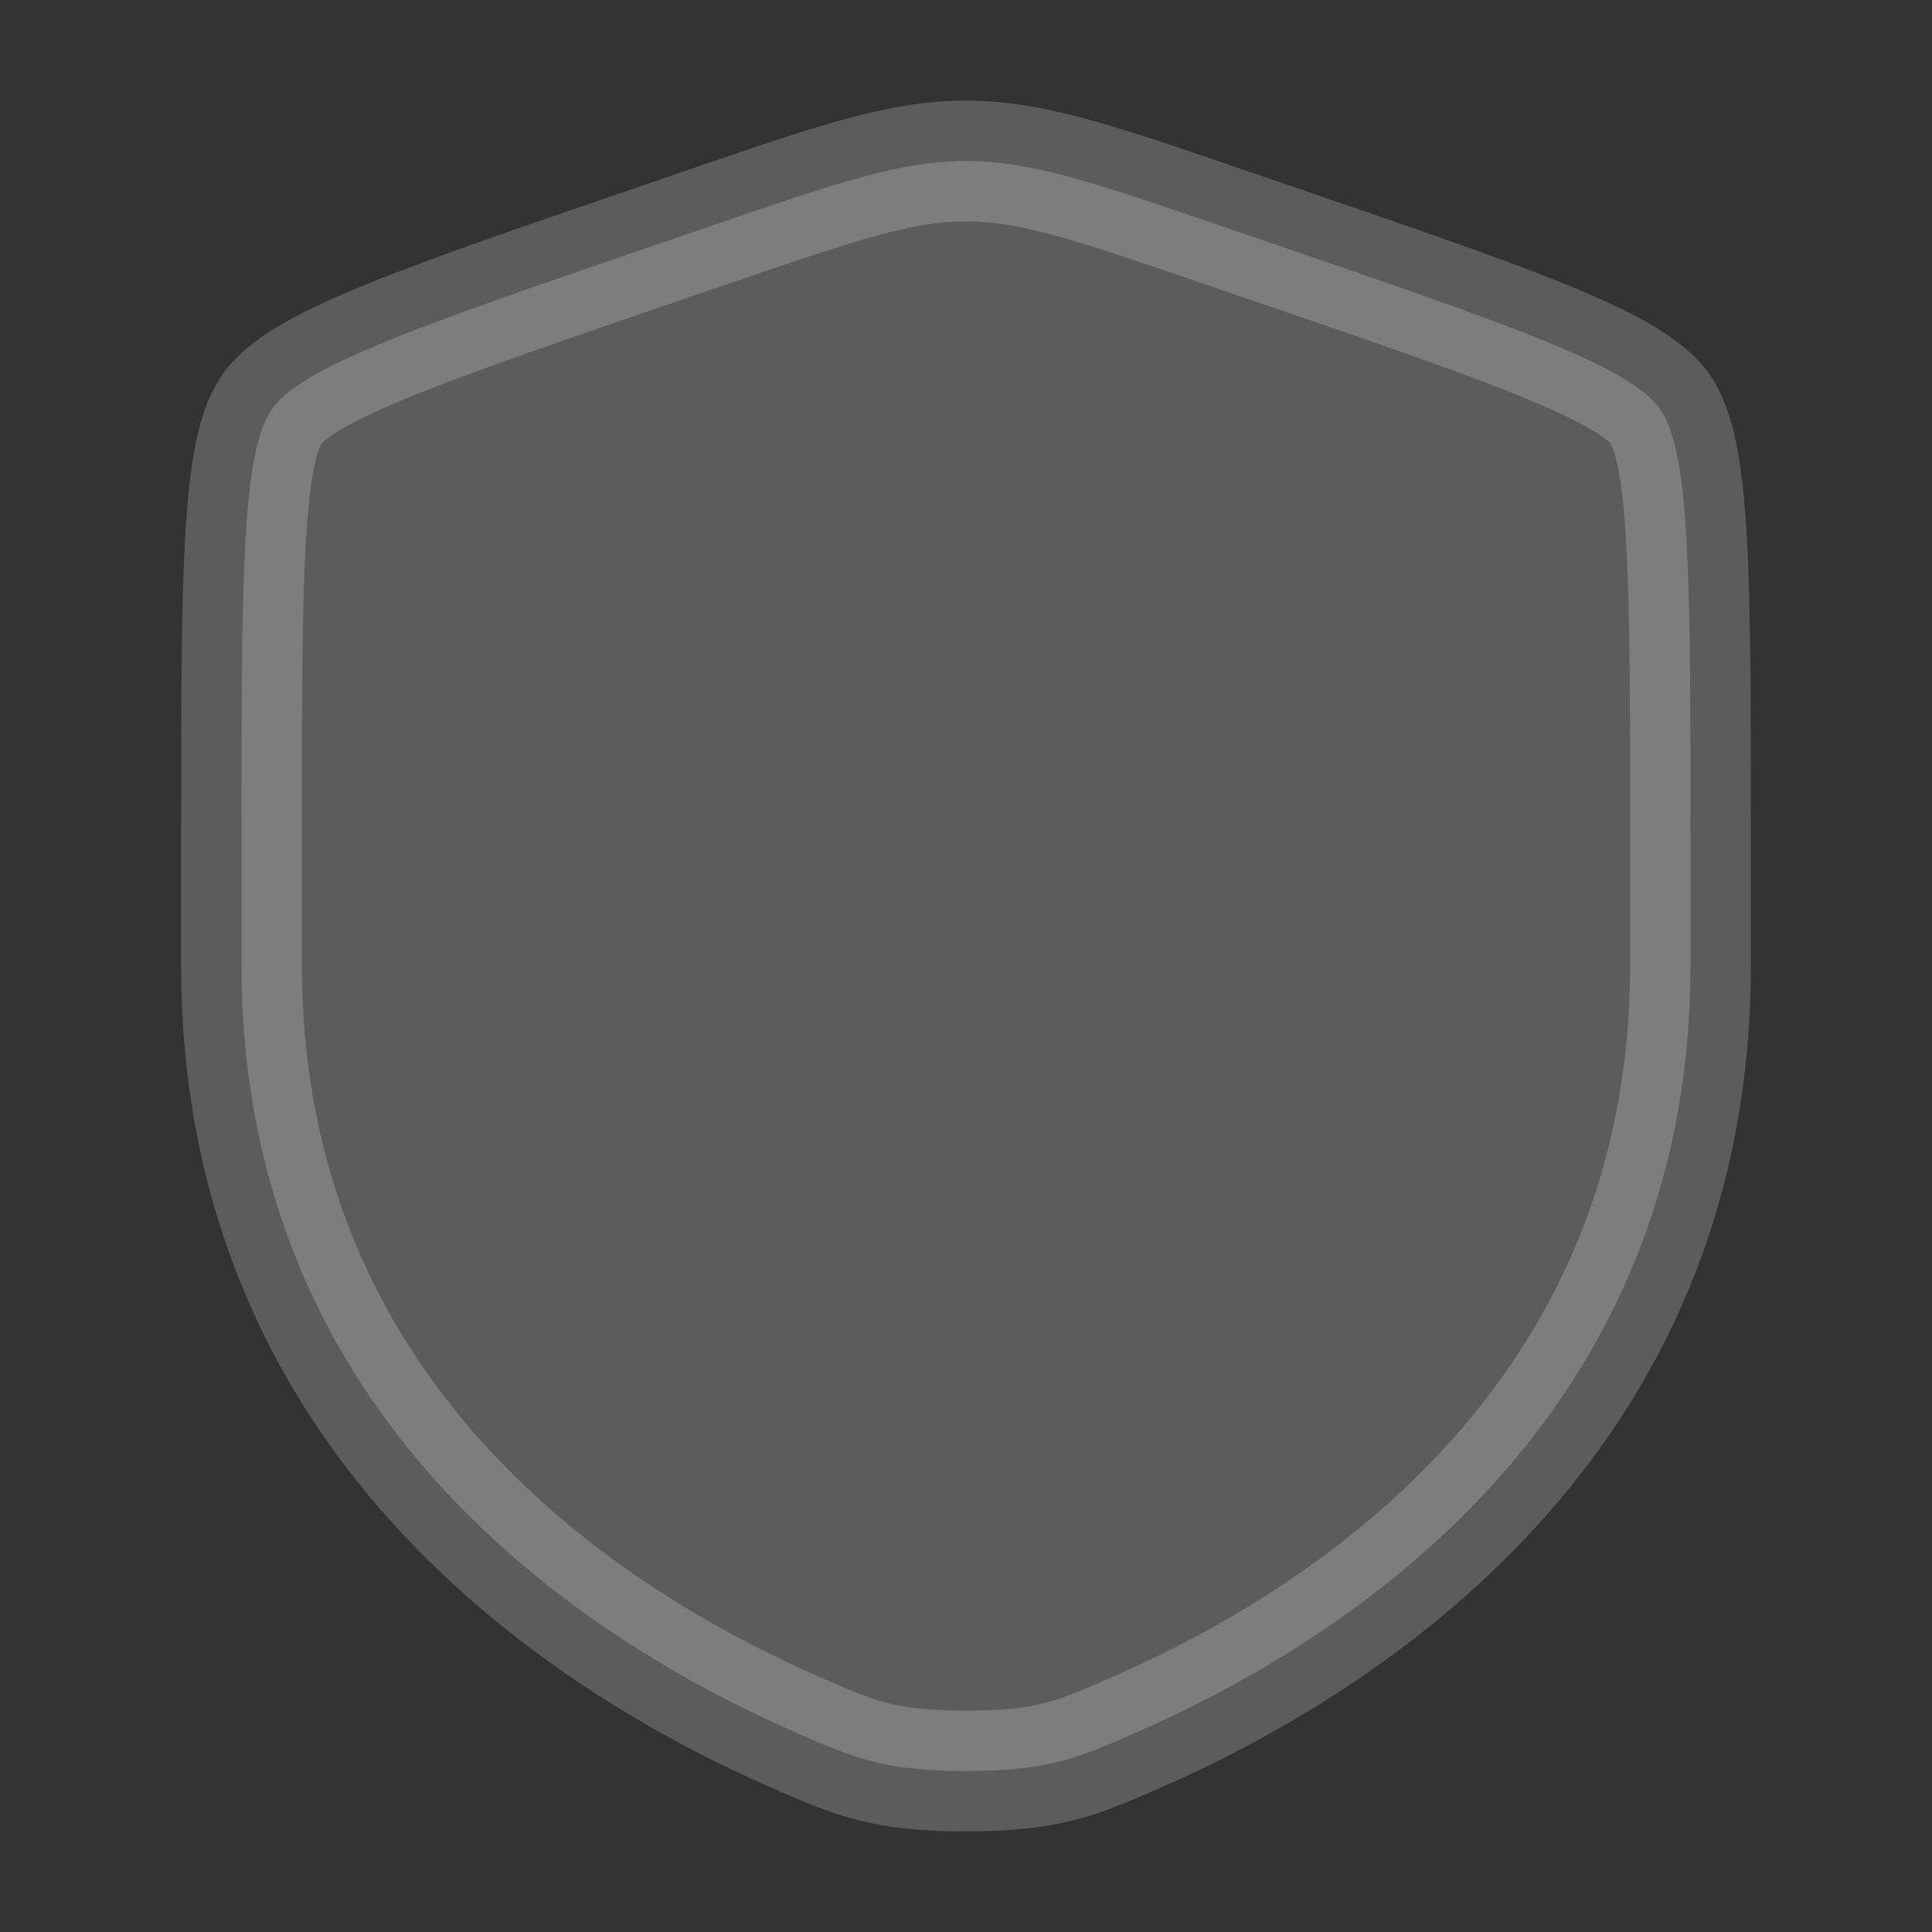 <svg width="300" height="300" viewBox="0 0 300 300" fill="none" xmlns="http://www.w3.org/2000/svg">
<rect x="0" y="0" width="300" height="300" fill="#333333" stroke="none"/>
<path d="M37.5 130.208C37.5 90.238 37.5 70.254 42.219 63.53C46.938 56.807 65.729 50.374 103.311 37.51L110.472 35.059C130.062 28.353 139.858 25 150 25C160.142 25 169.938 28.353 189.528 35.059L196.689 37.51C234.271 50.374 253.062 56.807 257.781 63.53C262.5 70.254 262.5 90.238 262.5 130.208C262.5 136.246 262.5 142.793 262.5 149.892C262.5 220.368 209.513 254.569 176.268 269.091C167.25 273.03 162.741 275 150 275C137.259 275 132.75 273.03 123.732 269.091C90.487 254.569 37.5 220.368 37.5 149.892C37.5 142.793 37.5 136.246 37.5 130.208Z" fill="white" fill-opacity="0.2"/>
<path fill-rule="evenodd" clip-rule="evenodd" d="M150 34.375C141.778 34.375 133.689 37.02 113.508 43.929L106.348 46.38C87.44 52.852 73.651 57.576 63.97 61.509C59.138 63.472 55.636 65.117 53.179 66.544C51.965 67.249 51.129 67.83 50.571 68.284C50.097 68.669 49.917 68.887 49.891 68.919C49.867 68.958 49.712 69.218 49.493 69.832C49.243 70.533 48.966 71.539 48.696 72.938C48.151 75.771 47.737 79.663 47.451 84.912C46.878 95.426 46.875 110.104 46.875 130.208V149.892C46.875 214.581 95.249 246.418 127.485 260.5C132.128 262.528 134.81 263.676 137.795 264.441C140.646 265.17 144.125 265.625 150 265.625C155.875 265.625 159.354 265.17 162.205 264.441C165.19 263.676 167.872 262.528 172.515 260.5C204.751 246.418 253.125 214.581 253.125 149.892V130.208C253.125 110.104 253.122 95.426 252.549 84.912C252.263 79.663 251.849 75.771 251.304 72.938C251.034 71.539 250.757 70.533 250.507 69.832C250.288 69.217 250.133 68.957 250.109 68.918C250.083 68.886 249.902 68.669 249.429 68.284C248.871 67.83 248.035 67.249 246.821 66.544C244.364 65.117 240.862 63.472 236.03 61.509C226.349 57.576 212.56 52.852 193.652 46.38L186.492 43.929C166.311 37.02 158.222 34.375 150 34.375ZM109.042 25.639C127.092 19.457 138.281 15.625 150 15.625C161.719 15.625 172.909 19.457 190.958 25.639C191.487 25.82 192.023 26.004 192.565 26.189L200.05 28.752C218.567 35.09 232.857 39.981 243.087 44.137C248.24 46.231 252.67 48.258 256.238 50.33C259.671 52.324 263.115 54.81 265.455 58.144C267.767 61.44 268.963 65.491 269.715 69.39C270.496 73.445 270.967 78.308 271.271 83.892C271.875 94.98 271.875 110.17 271.875 129.873V149.892C271.875 226.155 214.275 262.719 180.021 277.682L179.682 277.83C175.435 279.686 171.442 281.431 166.855 282.605C162.012 283.845 156.866 284.375 150 284.375C143.134 284.375 137.988 283.845 133.145 282.605C128.558 281.431 124.565 279.686 120.318 277.83L119.979 277.682C85.725 262.719 28.125 226.155 28.125 149.892V129.874C28.125 110.171 28.125 94.98 28.729 83.892C29.033 78.308 29.504 73.445 30.285 69.39C31.037 65.491 32.233 61.44 34.545 58.144C36.885 54.81 40.329 52.324 43.762 50.33C47.33 48.258 51.76 46.231 56.913 44.137C67.142 39.981 81.433 35.09 99.949 28.752L107.435 26.189C107.977 26.004 108.513 25.82 109.042 25.639Z" fill="white" fill-opacity="0.2"/>
</svg>
